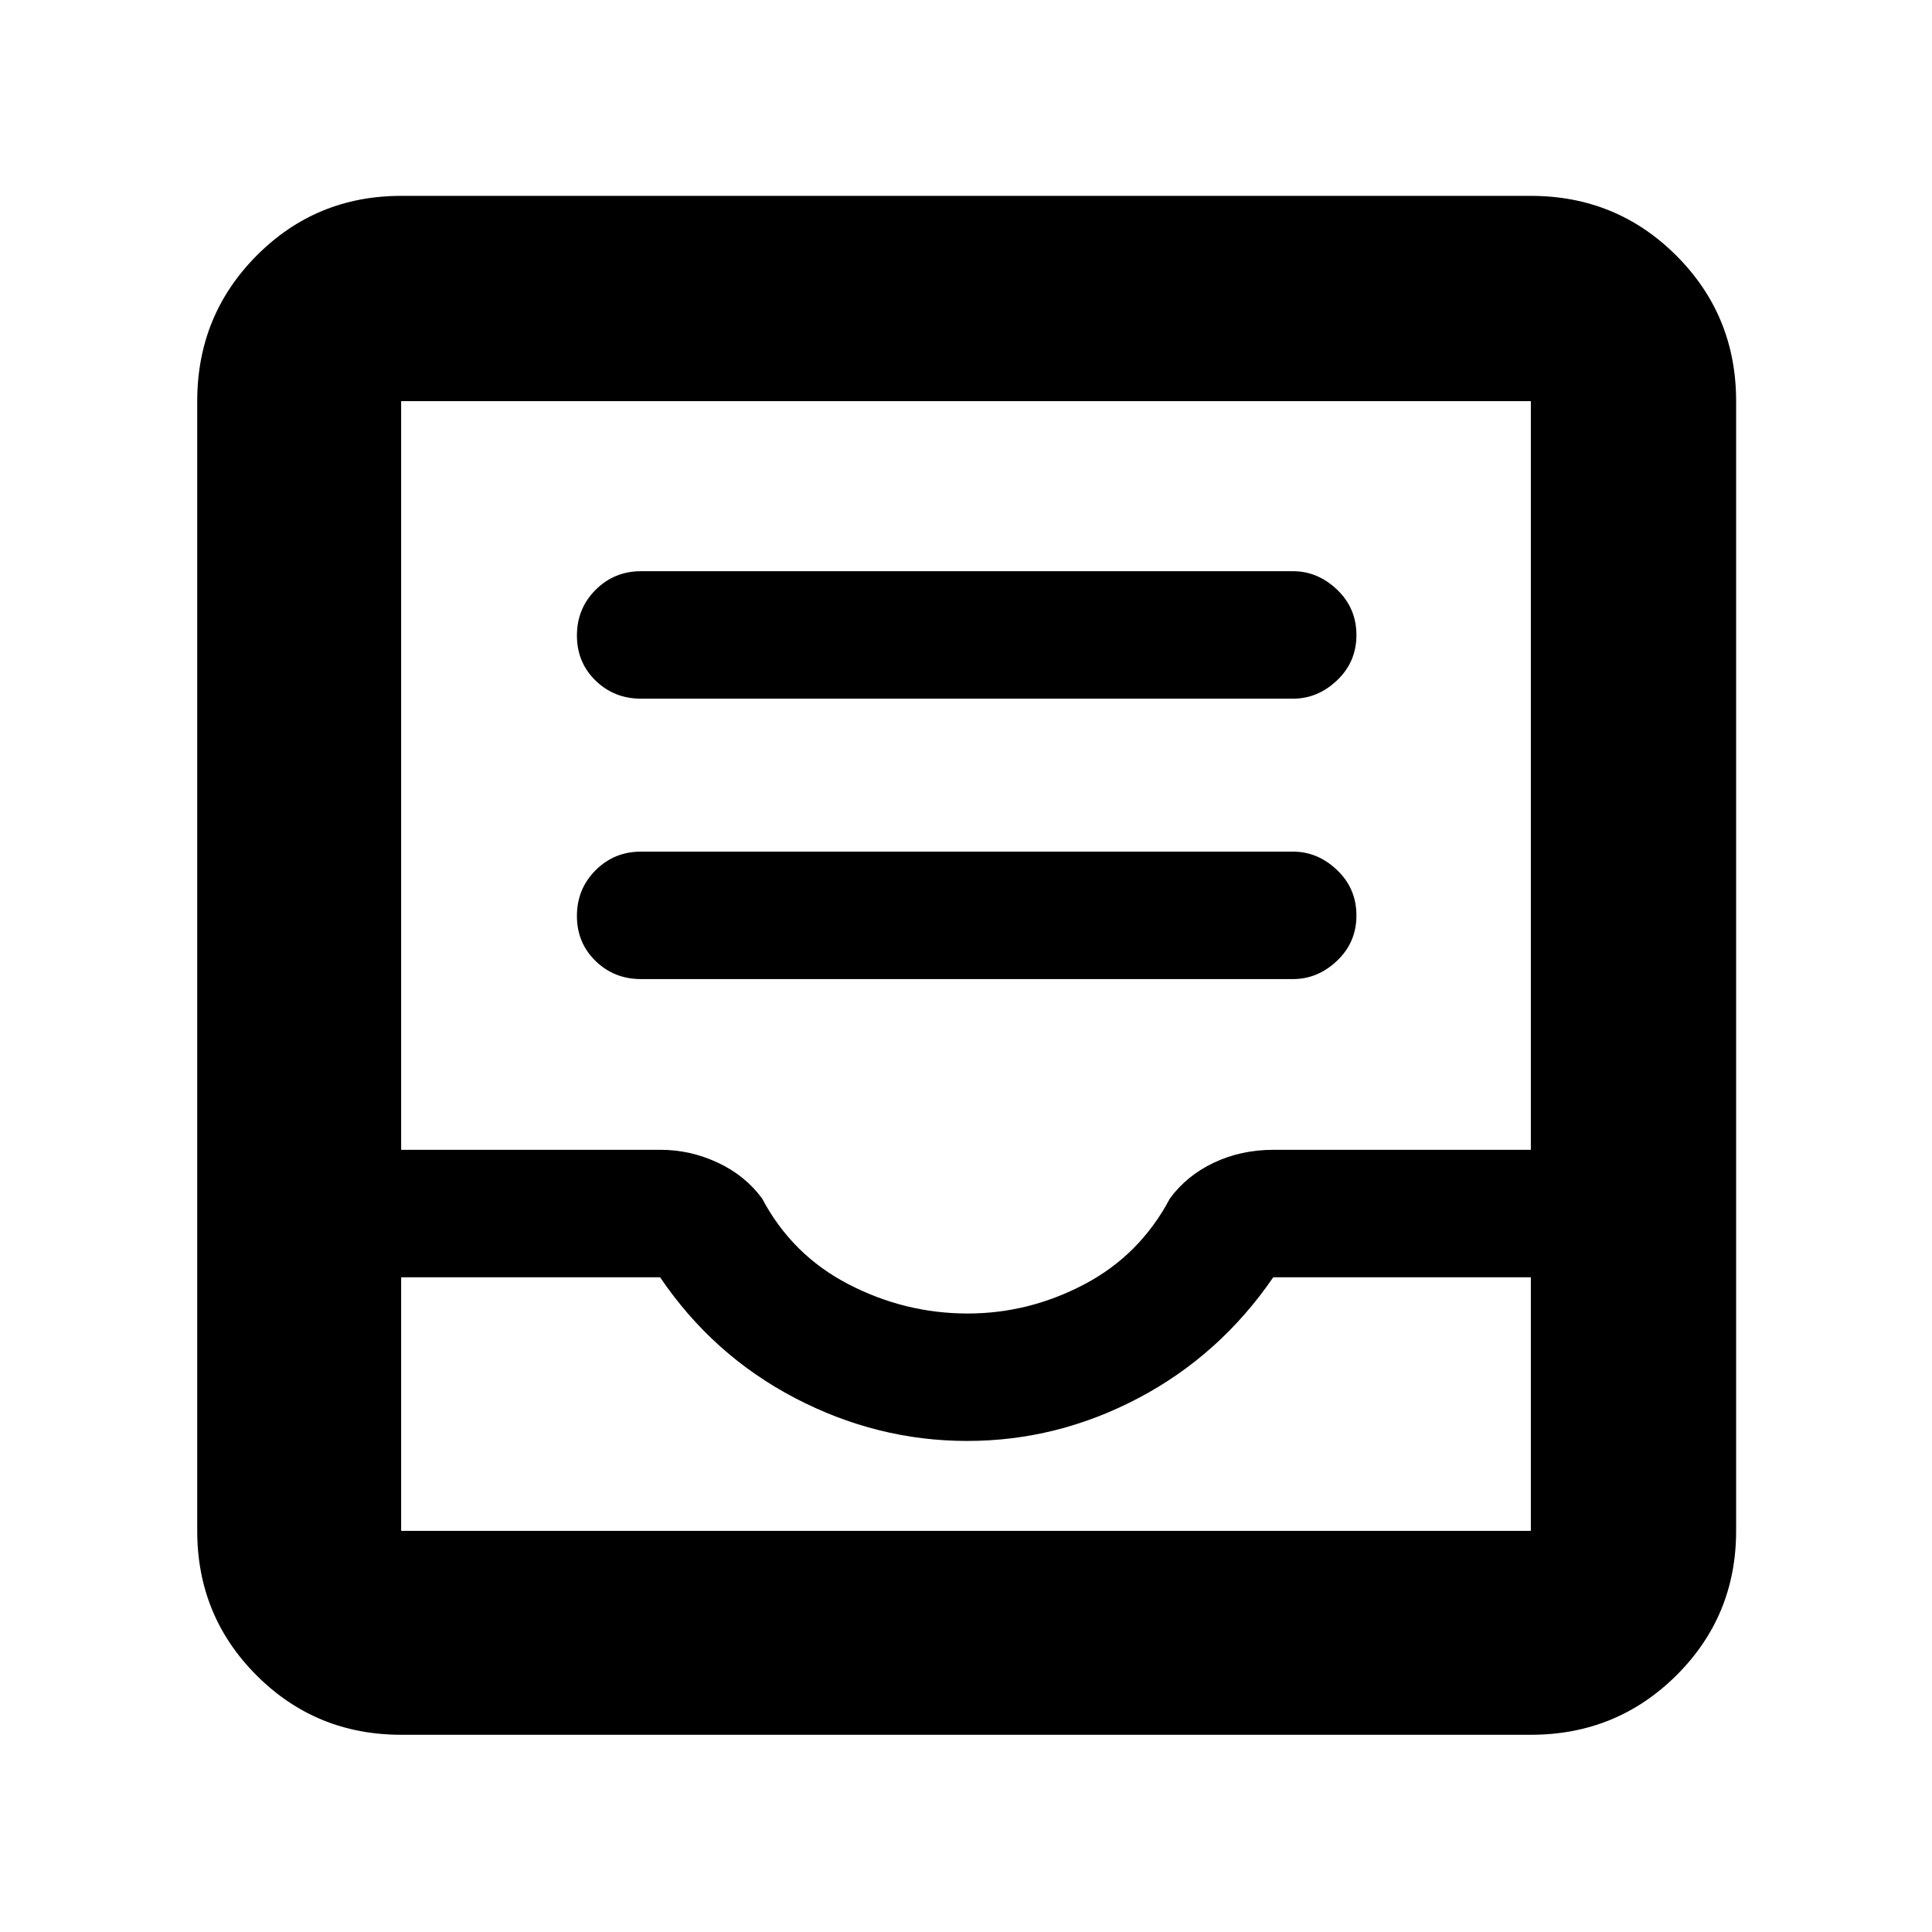 <svg xmlns="http://www.w3.org/2000/svg" height="40" viewBox="0 -960 960 960" width="40"><path d="M318.5-473.5h324q12.28 0 21.89-9.12 9.61-9.11 9.61-22.5 0-13.38-9.61-22.55-9.61-9.16-21.89-9.16h-324q-13.33 0-22.58 9.28-9.25 9.28-9.25 22.67 0 13.38 9.25 22.38 9.25 9 22.58 9Zm0-139.33h324q12.28 0 21.89-9.12 9.61-9.12 9.61-22.5T664.39-667q-9.61-9.17-21.89-9.17h-324q-13.33 0-22.58 9.29-9.25 9.28-9.25 22.66 0 13.39 9.25 22.39t22.58 9ZM199.33-98q-42.32 0-71.83-29.5Q98-157.01 98-199.33v-561.34q0-42.6 29.5-72.3 29.51-29.7 71.83-29.7h561.34q42.6 0 72.3 29.7 29.7 29.7 29.7 72.3v561.34q0 42.32-29.7 71.83-29.7 29.5-72.3 29.5H199.33Zm0-101.33h561.34v-126h-128q-26.5 38.66-66.93 60Q525.31-244 480.57-244T395-265.33q-40.83-21.34-67-60H199.33v126Zm281.51-108q30.46 0 58.03-14.54 27.58-14.53 42.46-42.63 8.4-11.43 21.9-17.8 13.49-6.37 29.63-6.37h127.81v-372H199.33v372h128.81q14.85 0 28.49 6.37 13.64 6.37 22.04 17.8 14.88 28.1 42.93 42.63 28.05 14.54 59.24 14.54Zm-281.51 108H760.67 199.33Z"/></svg>